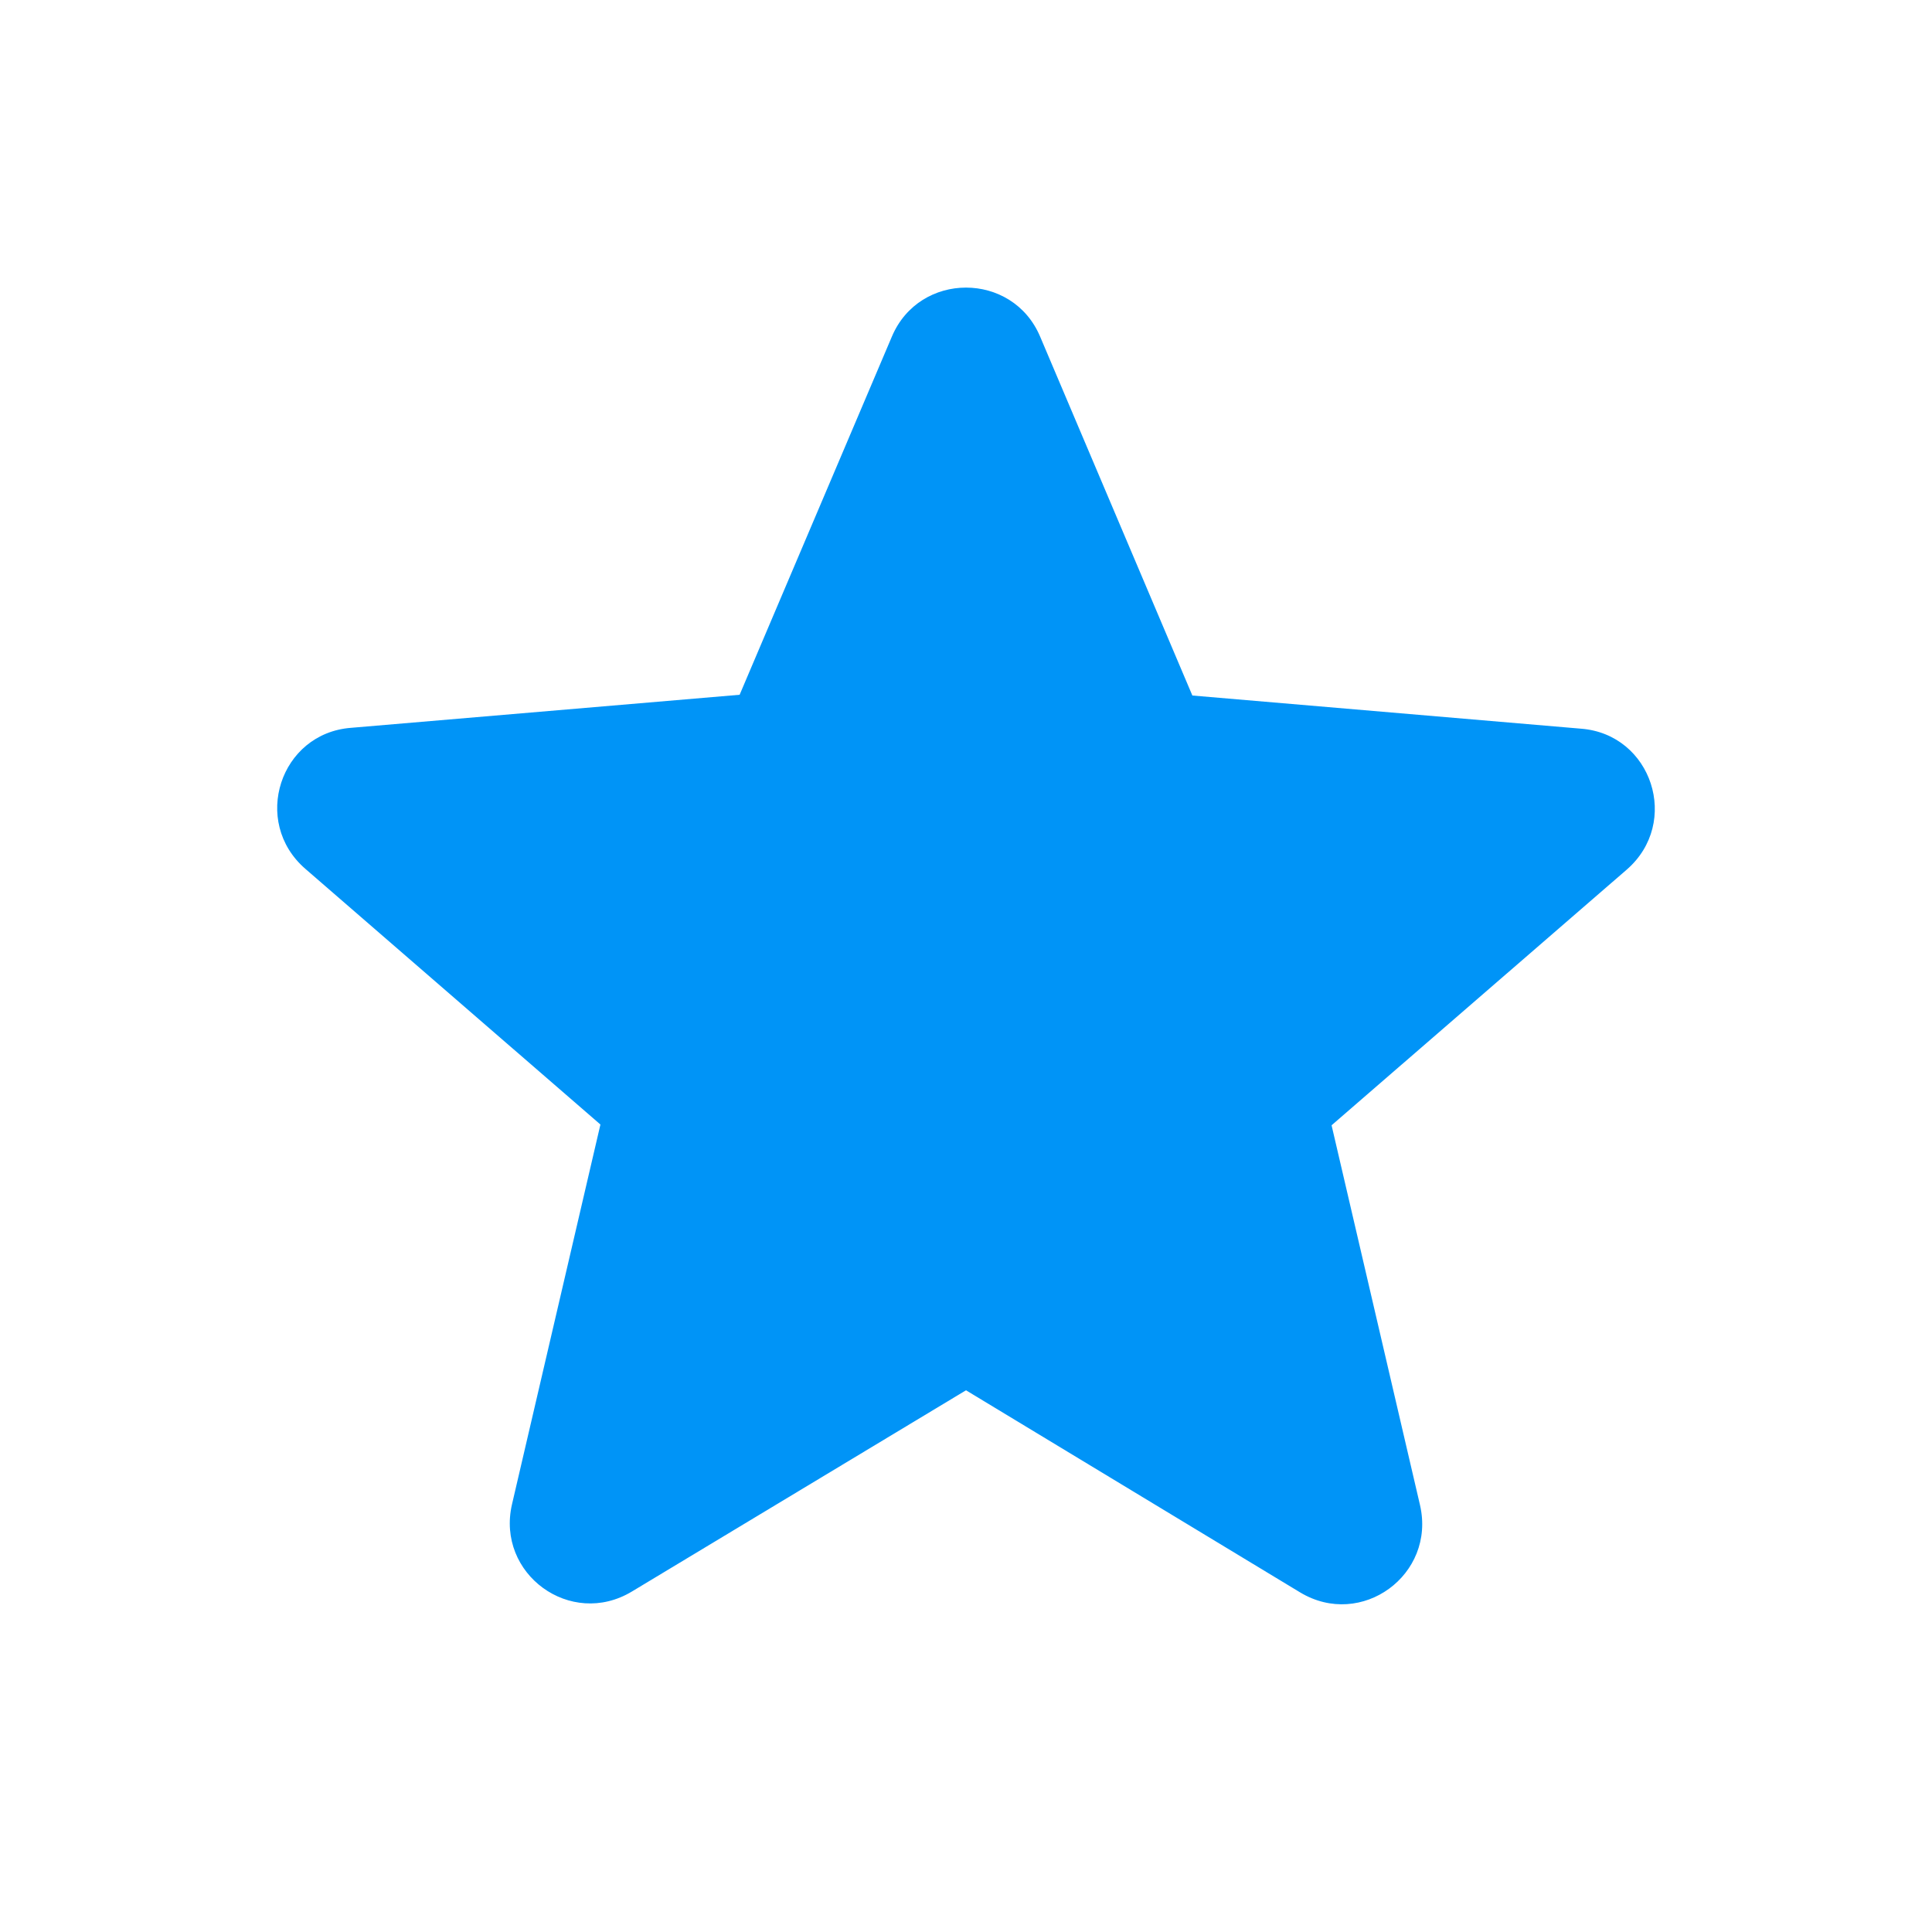 <?xml version="1.0" encoding="UTF-8"?>
<svg xmlns="http://www.w3.org/2000/svg" xmlns:xlink="http://www.w3.org/1999/xlink" width="18px" height="18px" viewBox="0 0 18 18" version="1.1">
<g id="surface1">
<path style="fill:#0094F7;" d="M 9 12.953 L 12.113 14.836 C 12.684 15.18 13.379 14.672 13.23 14.023 L 12.406 10.484 L 15.156 8.102 C 15.66 7.664 15.391 6.84 14.73 6.789 L 11.109 6.48 L 9.691 3.137 C 9.434 2.527 8.566 2.527 8.309 3.137 L 6.891 6.473 L 3.27 6.781 C 2.609 6.832 2.34 7.656 2.844 8.094 L 5.594 10.477 L 4.77 14.016 C 4.621 14.664 5.316 15.172 5.887 14.828 Z M 9 12.953 "/>
</g>
</svg>
